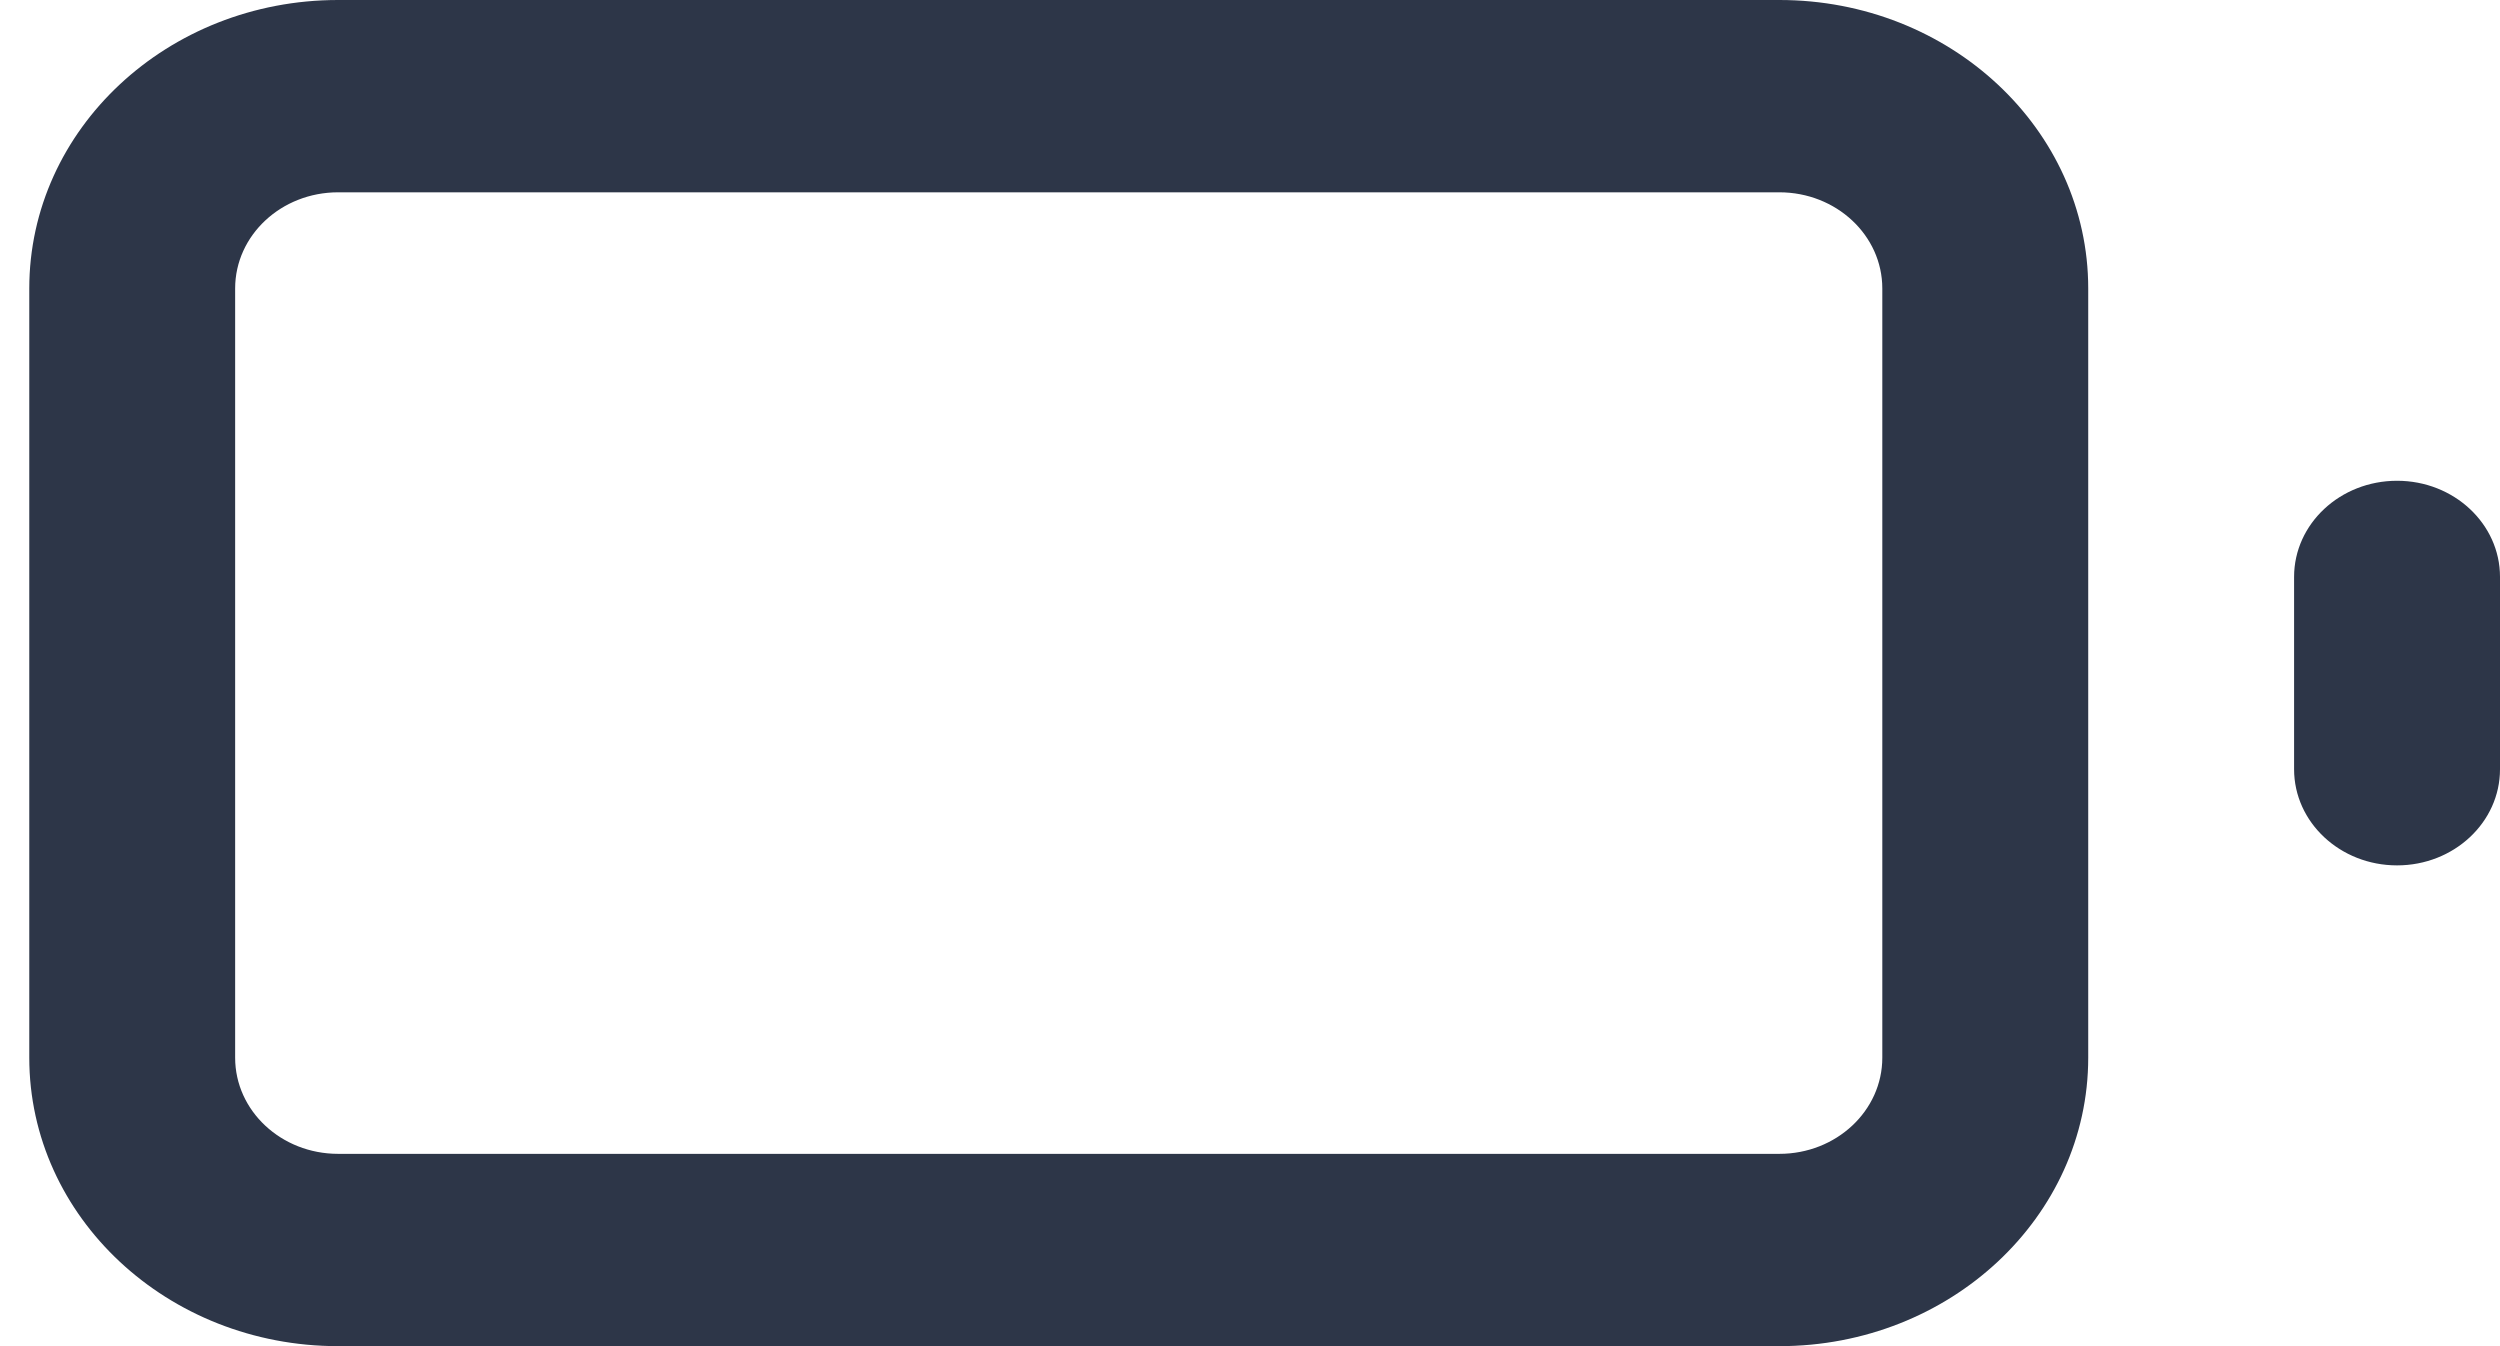 <svg width="52" height="28" viewBox="0 0 52 28" fill="none" xmlns="http://www.w3.org/2000/svg" xmlns:xlink="http://www.w3.org/1999/xlink">
<path d="M7.033,0C3.485,0 0.609,2.686 0.609,6L0.609,22C0.609,25.314 3.485,28 7.033,28L37.011,28C40.559,28 43.435,25.314 43.435,22L43.435,6C43.435,2.686 40.559,0 37.011,0L7.033,0ZM4.891,6C4.891,4.895 5.85,4 7.033,4L37.011,4C38.194,4 39.152,4.895 39.152,6L39.152,22C39.152,23.105 38.194,24 37.011,24L7.033,24C5.85,24 4.891,23.105 4.891,22L4.891,6Z" clip-rule="evenodd" fill-rule="evenodd" fill="#2D3648"/>
<path d="M52,12C52,10.895 51.041,10 49.859,10C48.676,10 47.717,10.895 47.717,12L47.717,16C47.717,17.105 48.676,18 49.859,18C51.041,18 52,17.105 52,16L52,12Z" fill="#2D3648"/>
</svg>
